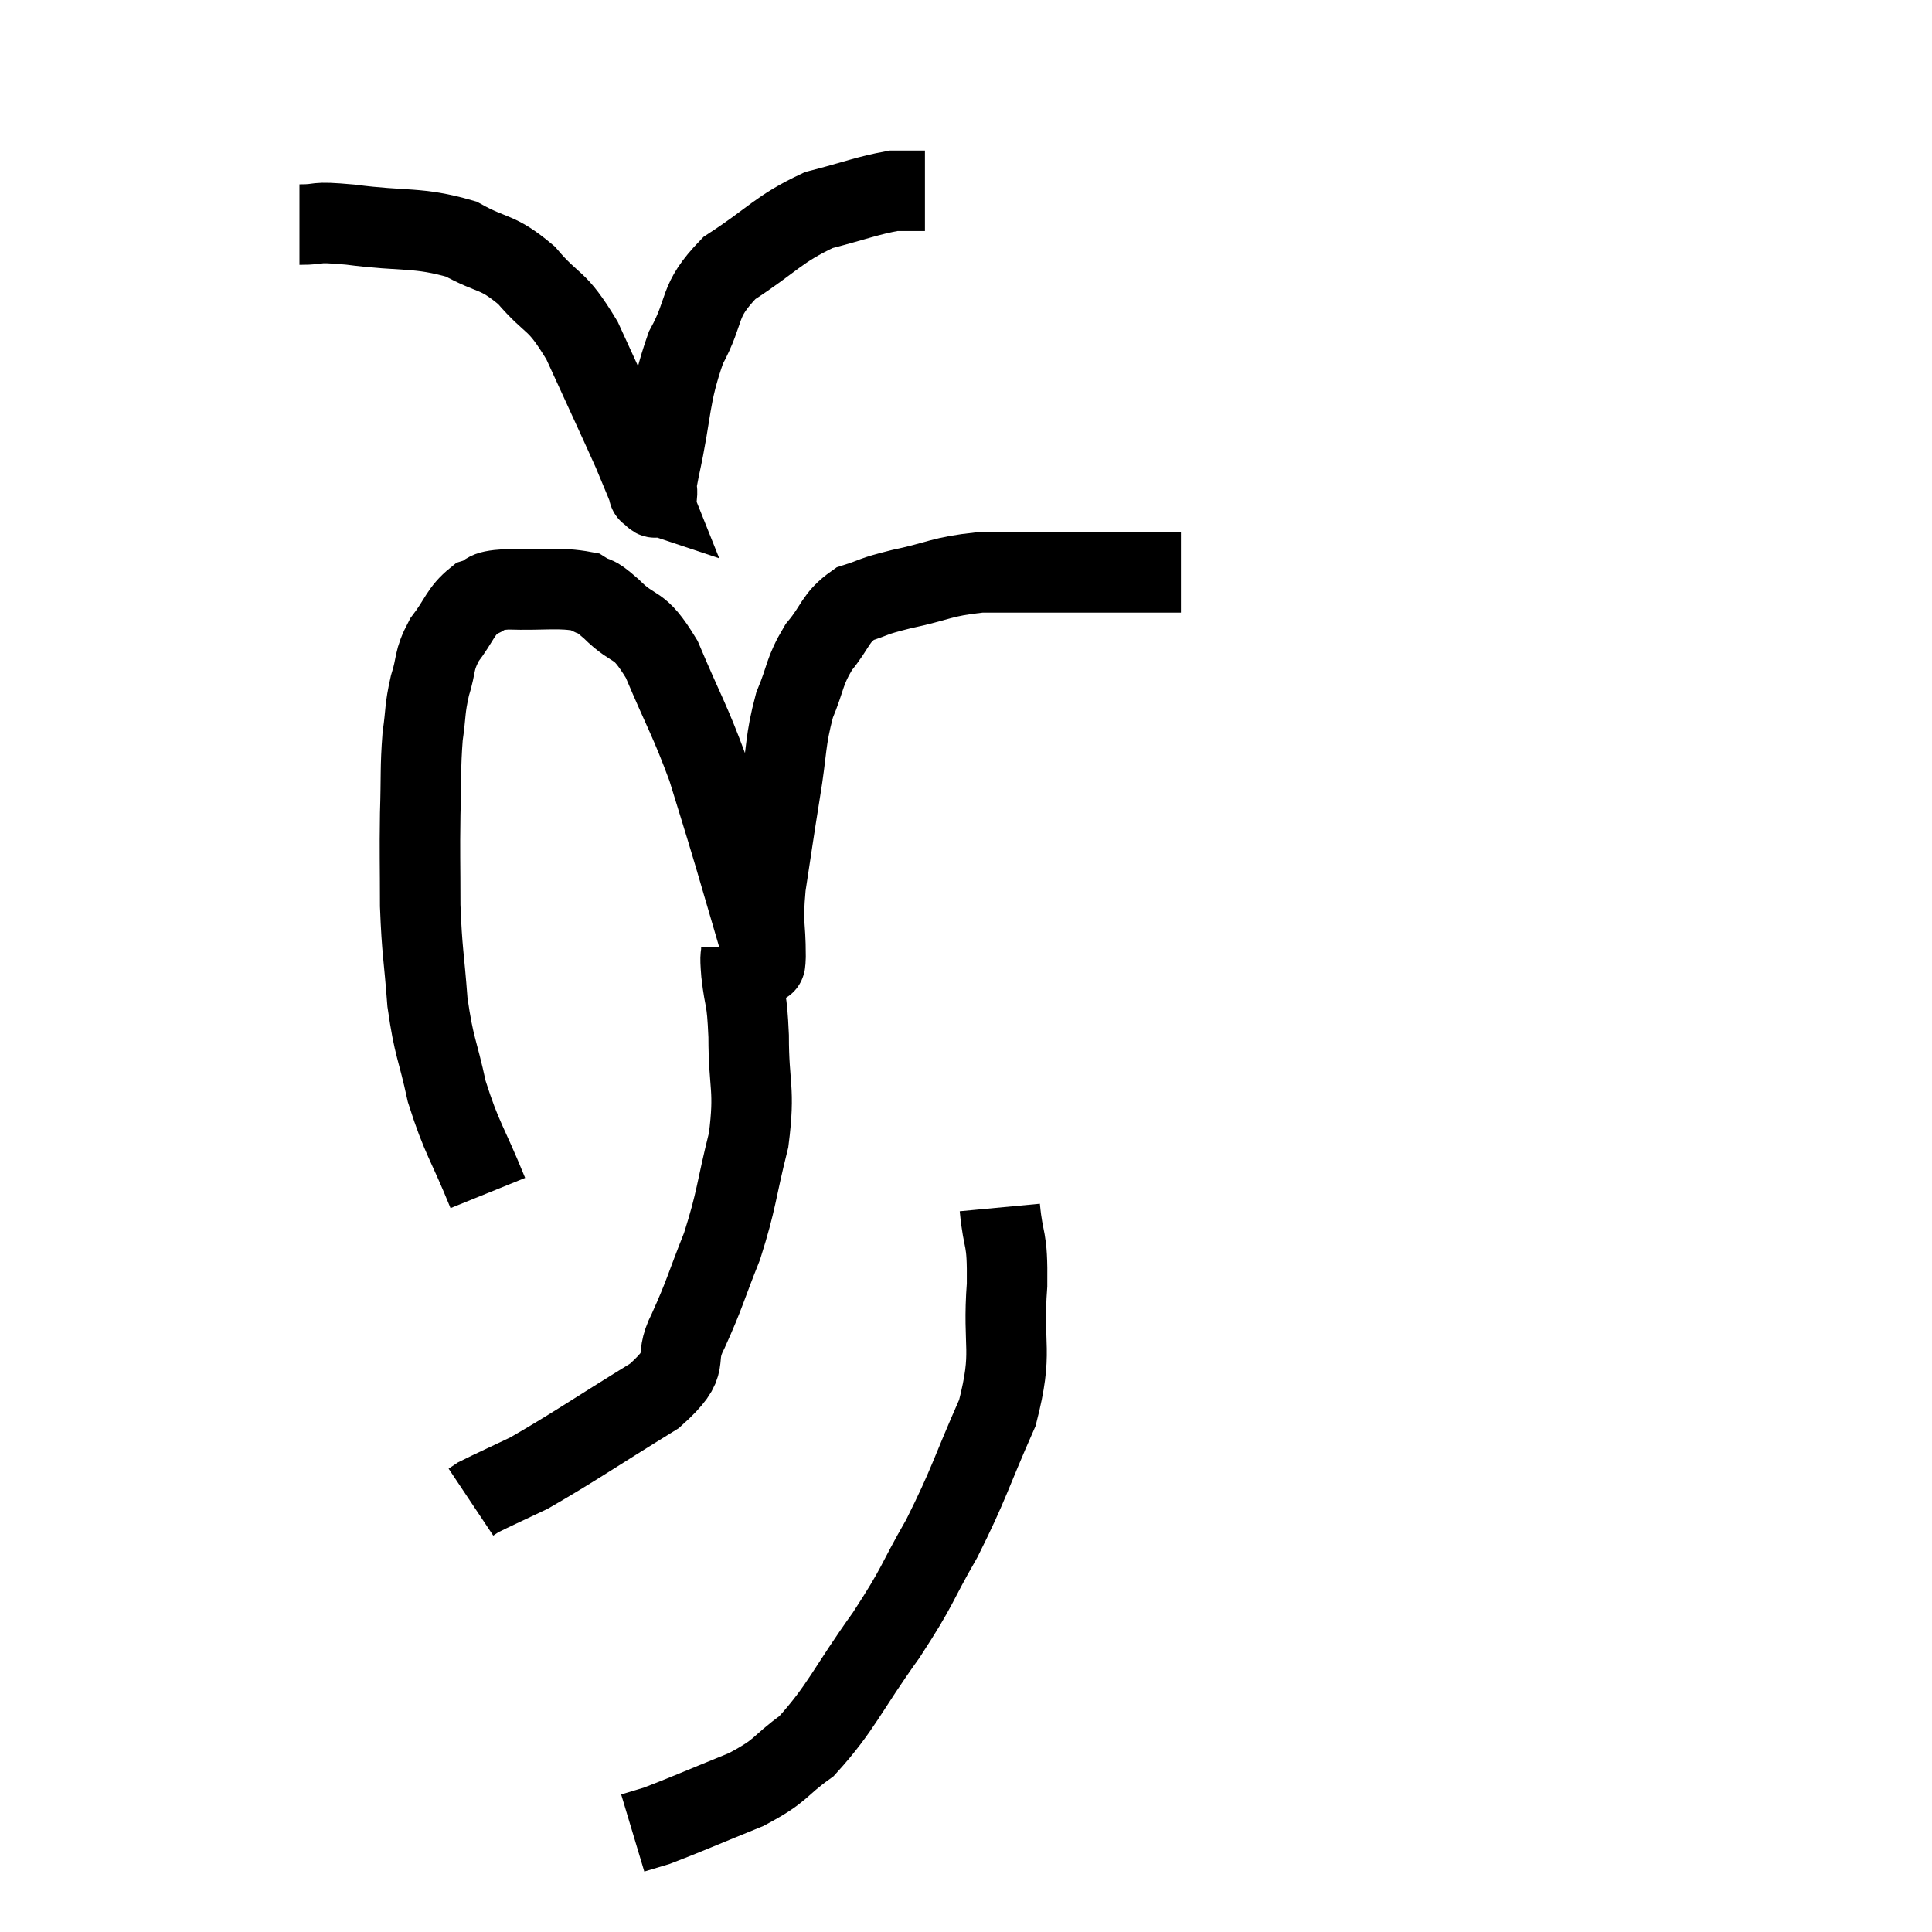 <svg width="48" height="48" viewBox="0 0 48 48" xmlns="http://www.w3.org/2000/svg"><path d="M 12.12 29.64 C 11.61 28.38, 11.475 28.305, 11.1 27.12 C 10.86 26.01, 10.785 26.055, 10.62 24.9 C 10.53 23.7, 10.485 23.67, 10.44 22.5 C 10.44 21.36, 10.425 21.27, 10.44 20.22 C 10.47 19.26, 10.44 19.095, 10.5 18.3 C 10.59 17.67, 10.545 17.64, 10.68 17.04 C 10.86 16.47, 10.755 16.44, 11.04 15.9 C 11.43 15.39, 11.43 15.195, 11.82 14.88 C 12.21 14.76, 11.925 14.685, 12.6 14.64 C 13.56 14.67, 13.875 14.58, 14.52 14.7 C 14.85 14.91, 14.7 14.7, 15.18 15.12 C 15.81 15.75, 15.84 15.39, 16.44 16.38 C 17.01 17.73, 17.13 17.865, 17.58 19.08 C 17.91 20.16, 17.895 20.085, 18.24 21.24 C 18.6 22.47, 18.78 23.085, 18.96 23.7 C 18.96 23.7, 18.945 23.685, 18.96 23.7 C 18.99 23.73, 19.005 24.18, 19.02 23.76 C 19.02 22.89, 18.93 23.04, 19.02 22.02 C 19.2 20.85, 19.2 20.805, 19.38 19.68 C 19.56 18.6, 19.5 18.42, 19.74 17.52 C 20.04 16.8, 19.965 16.71, 20.34 16.08 C 20.79 15.54, 20.73 15.36, 21.24 15 C 21.81 14.82, 21.6 14.835, 22.38 14.64 C 23.37 14.43, 23.37 14.325, 24.36 14.22 C 25.35 14.22, 25.455 14.22, 26.34 14.22 C 27.12 14.22, 27.15 14.22, 27.9 14.22 C 28.62 14.22, 28.98 14.22, 29.34 14.22 C 29.34 14.22, 29.34 14.22, 29.34 14.22 L 29.34 14.22" fill="none" stroke="black" stroke-width="2"></path><path d="M 7.44 5.58 C 8.07 5.58, 7.695 5.49, 8.7 5.58 C 10.08 5.76, 10.365 5.625, 11.46 5.94 C 12.27 6.39, 12.33 6.21, 13.08 6.84 C 13.77 7.65, 13.8 7.365, 14.46 8.46 C 15.09 9.84, 15.33 10.35, 15.72 11.22 C 15.87 11.58, 15.915 11.685, 16.02 11.94 C 16.08 12.09, 16.11 12.165, 16.14 12.24 C 16.14 12.24, 16.095 12.225, 16.14 12.24 C 16.23 12.27, 16.26 12.45, 16.32 12.3 C 16.35 11.97, 16.2 12.555, 16.38 11.64 C 16.71 10.14, 16.605 9.885, 17.04 8.64 C 17.58 7.65, 17.295 7.515, 18.12 6.66 C 19.23 5.94, 19.32 5.7, 20.34 5.22 C 21.27 4.98, 21.54 4.86, 22.2 4.74 C 22.59 4.74, 22.785 4.74, 22.98 4.74 L 22.98 4.74" fill="none" stroke="black" stroke-width="2"></path><path d="M 18.42 23.52 C 18.42 23.85, 18.375 23.625, 18.42 24.18 C 18.51 24.96, 18.555 24.705, 18.6 25.74 C 18.6 27.03, 18.765 27.015, 18.6 28.32 C 18.27 29.64, 18.315 29.775, 17.94 30.96 C 17.52 32.01, 17.52 32.13, 17.1 33.06 C 16.68 33.87, 17.25 33.795, 16.26 34.68 C 14.7 35.64, 14.235 35.97, 13.14 36.6 C 12.51 36.9, 12.24 37.02, 11.88 37.2 L 11.7 37.32" fill="none" stroke="black" stroke-width="2"></path><path d="M 24.84 30 C 24.93 30.96, 25.035 30.645, 25.02 31.92 C 24.9 33.51, 25.185 33.525, 24.78 35.1 C 24.09 36.66, 24.09 36.84, 23.4 38.22 C 22.71 39.42, 22.86 39.33, 22.02 40.62 C 21.03 42, 20.91 42.42, 20.04 43.38 C 19.29 43.92, 19.47 43.965, 18.54 44.46 C 17.43 44.91, 17.025 45.09, 16.32 45.36 L 15.72 45.54" fill="none" stroke="black" stroke-width="2"></path></svg>
